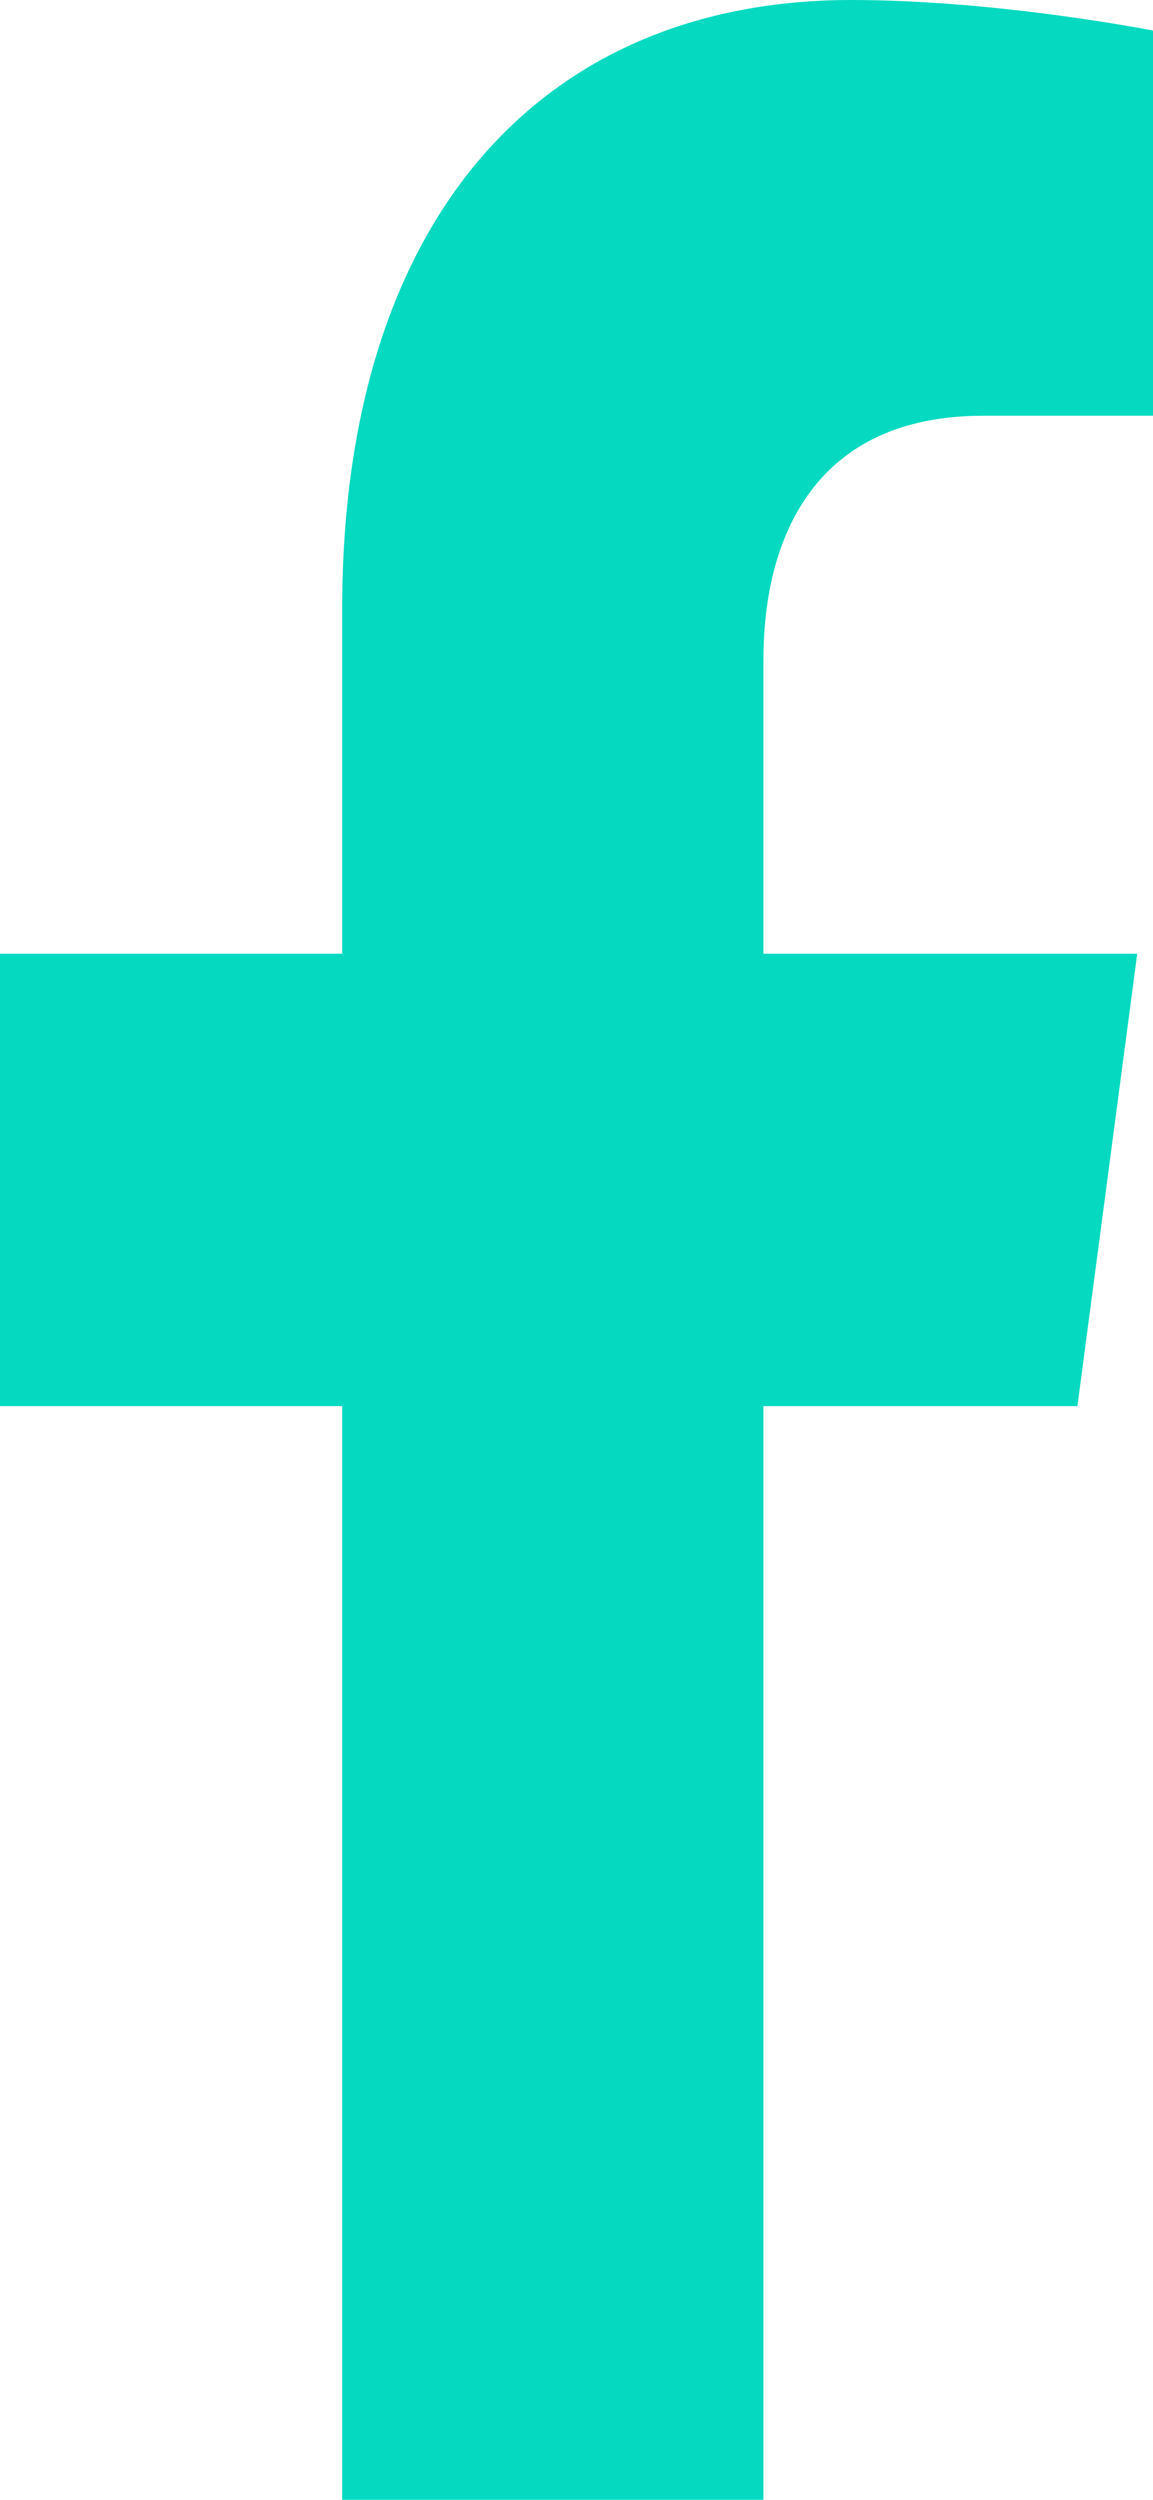 <svg width="18" height="39" viewBox="0 0 18 39" fill="none" xmlns="http://www.w3.org/2000/svg">
<path d="M16.82 21.937L17.754 14.879H11.918V10.299C11.918 8.368 12.733 6.486 15.347 6.486H18V0.477C18 0.477 15.592 0 13.29 0C8.484 0 5.342 3.38 5.342 9.5V14.879H0V21.937H5.342V38.999H11.918V21.937H16.82Z" fill="#05DAC0"/>
</svg>
